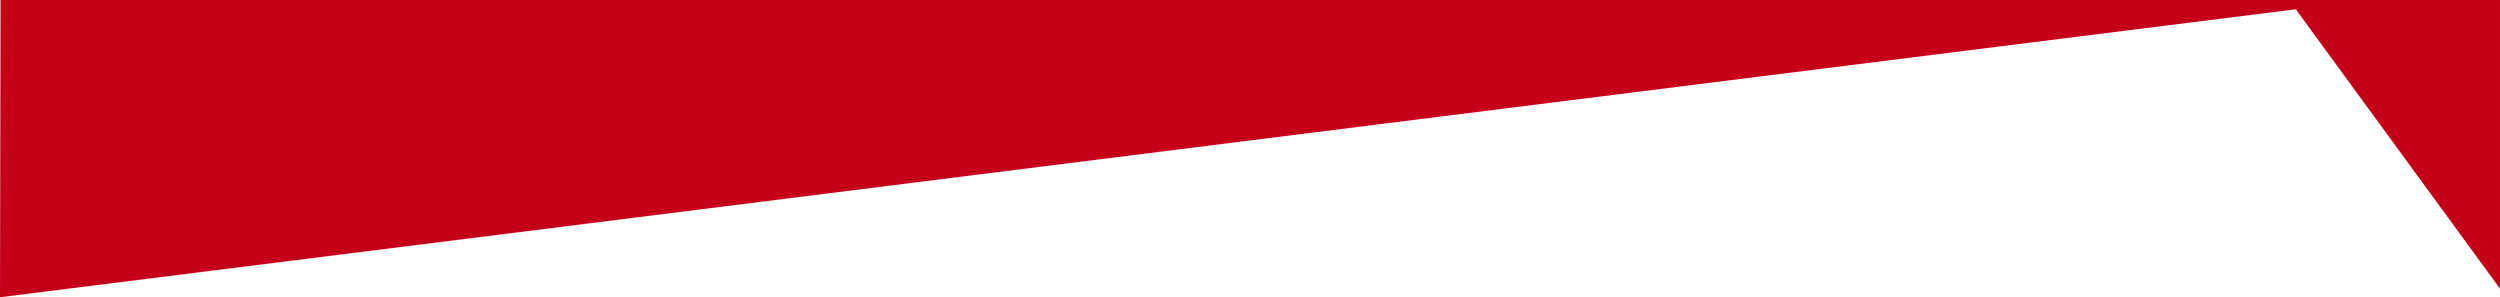 <?xml version="1.0" encoding="UTF-8" standalone="no"?>
<svg
   xmlns:dc="http://purl.org/dc/elements/1.1/"
   xmlns:cc="http://creativecommons.org/ns#"
   xmlns:rdf="http://www.w3.org/1999/02/22-rdf-syntax-ns#"
   xmlns:svg="http://www.w3.org/2000/svg"
   xmlns="http://www.w3.org/2000/svg"
   xmlns:sodipodi="http://sodipodi.sourceforge.net/DTD/sodipodi-0.dtd"
   xmlns:inkscape="http://www.inkscape.org/namespaces/inkscape"
   version="1.1"
   id="svg2"
   viewBox="0 0 701.587 83.413"
   height="23.541mm"
   width="198.003mm"
   inkscape:version="0.91 r13725"
   sodipodi:docname="shape-04.svg">
  <sodipodi:namedview
     pagecolor="#ffffff"
     bordercolor="#666666"
     borderopacity="1"
     objecttolerance="10"
     gridtolerance="10"
     guidetolerance="10"
     inkscape:pageopacity="0"
     inkscape:pageshadow="2"
     inkscape:window-width="1325"
     inkscape:window-height="744"
     id="namedview3388"
     showgrid="false"
     inkscape:zoom="1.012469"
     inkscape:cx="527.12752"
     inkscape:cy="-161.81839"
     inkscape:window-x="41"
     inkscape:window-y="24"
     inkscape:window-maximized="1"
     inkscape:current-layer="layer1"
     showguides="true"
     inkscape:guide-bbox="true"
     fit-margin-top="0"
     fit-margin-left="0"
     fit-margin-right="0"
     fit-margin-bottom="0">
    <sodipodi:guide
       position="2347.099,2241.27"
       orientation="0,1"
       id="guide3483" />
    <sodipodi:guide
       position="2624.08,2088.165"
       orientation="1,0"
       id="guide3485" />
    <sodipodi:guide
       position="2674.238,-1263.477"
       orientation="0,1"
       id="guide4308" />
    <sodipodi:guide
       position="2748.213,-1459.893"
       orientation="0,1"
       id="guide4310" />
    <sodipodi:guide
       position="810.606,-1474.593"
       orientation="0,1"
       id="guide4312" />
    <sodipodi:guide
       position="825.167,-1506.628"
       orientation="1,0"
       id="guide4314" />
  </sodipodi:namedview>
  <defs
     id="defs4" />
  <g
     id="layer1"
     transform="translate(159.09,-940.089)">
    <path
       style="fill:#c40018;fill-opacity:1;fill-rule:evenodd;stroke:none;stroke-width:1px;stroke-linecap:butt;stroke-linejoin:miter;stroke-opacity:1"
       d="m 1774.626,-1217.768 690.364,0 0,513.598 -109.501,-380.268 z"
       id="path3487"
       inkscape:connector-curvature="0"
       sodipodi:nodetypes="ccccc" />
    <path
       style="fill:none;fill-rule:evenodd;stroke:#000000;stroke-width:1px;stroke-linecap:butt;stroke-linejoin:miter;stroke-opacity:1"
       d="m 2464.991,2286.979 0,196.416"
       id="path4316"
       inkscape:connector-curvature="0" />
    <path
       style="fill:#c40018;fill-opacity:1;fill-rule:evenodd;stroke:none;stroke-width:0.798;stroke-linecap:butt;stroke-linejoin:miter;stroke-miterlimit:4;stroke-dasharray:none;stroke-opacity:1"
       d="m 542.497,1021.101 -57.306,-78.406 -644.28,80.807 0.157,-83.413 701.429,0 z"
       id="rect3749"
       inkscape:connector-curvature="0"
       sodipodi:nodetypes="cccccc" />
  </g>
</svg>
